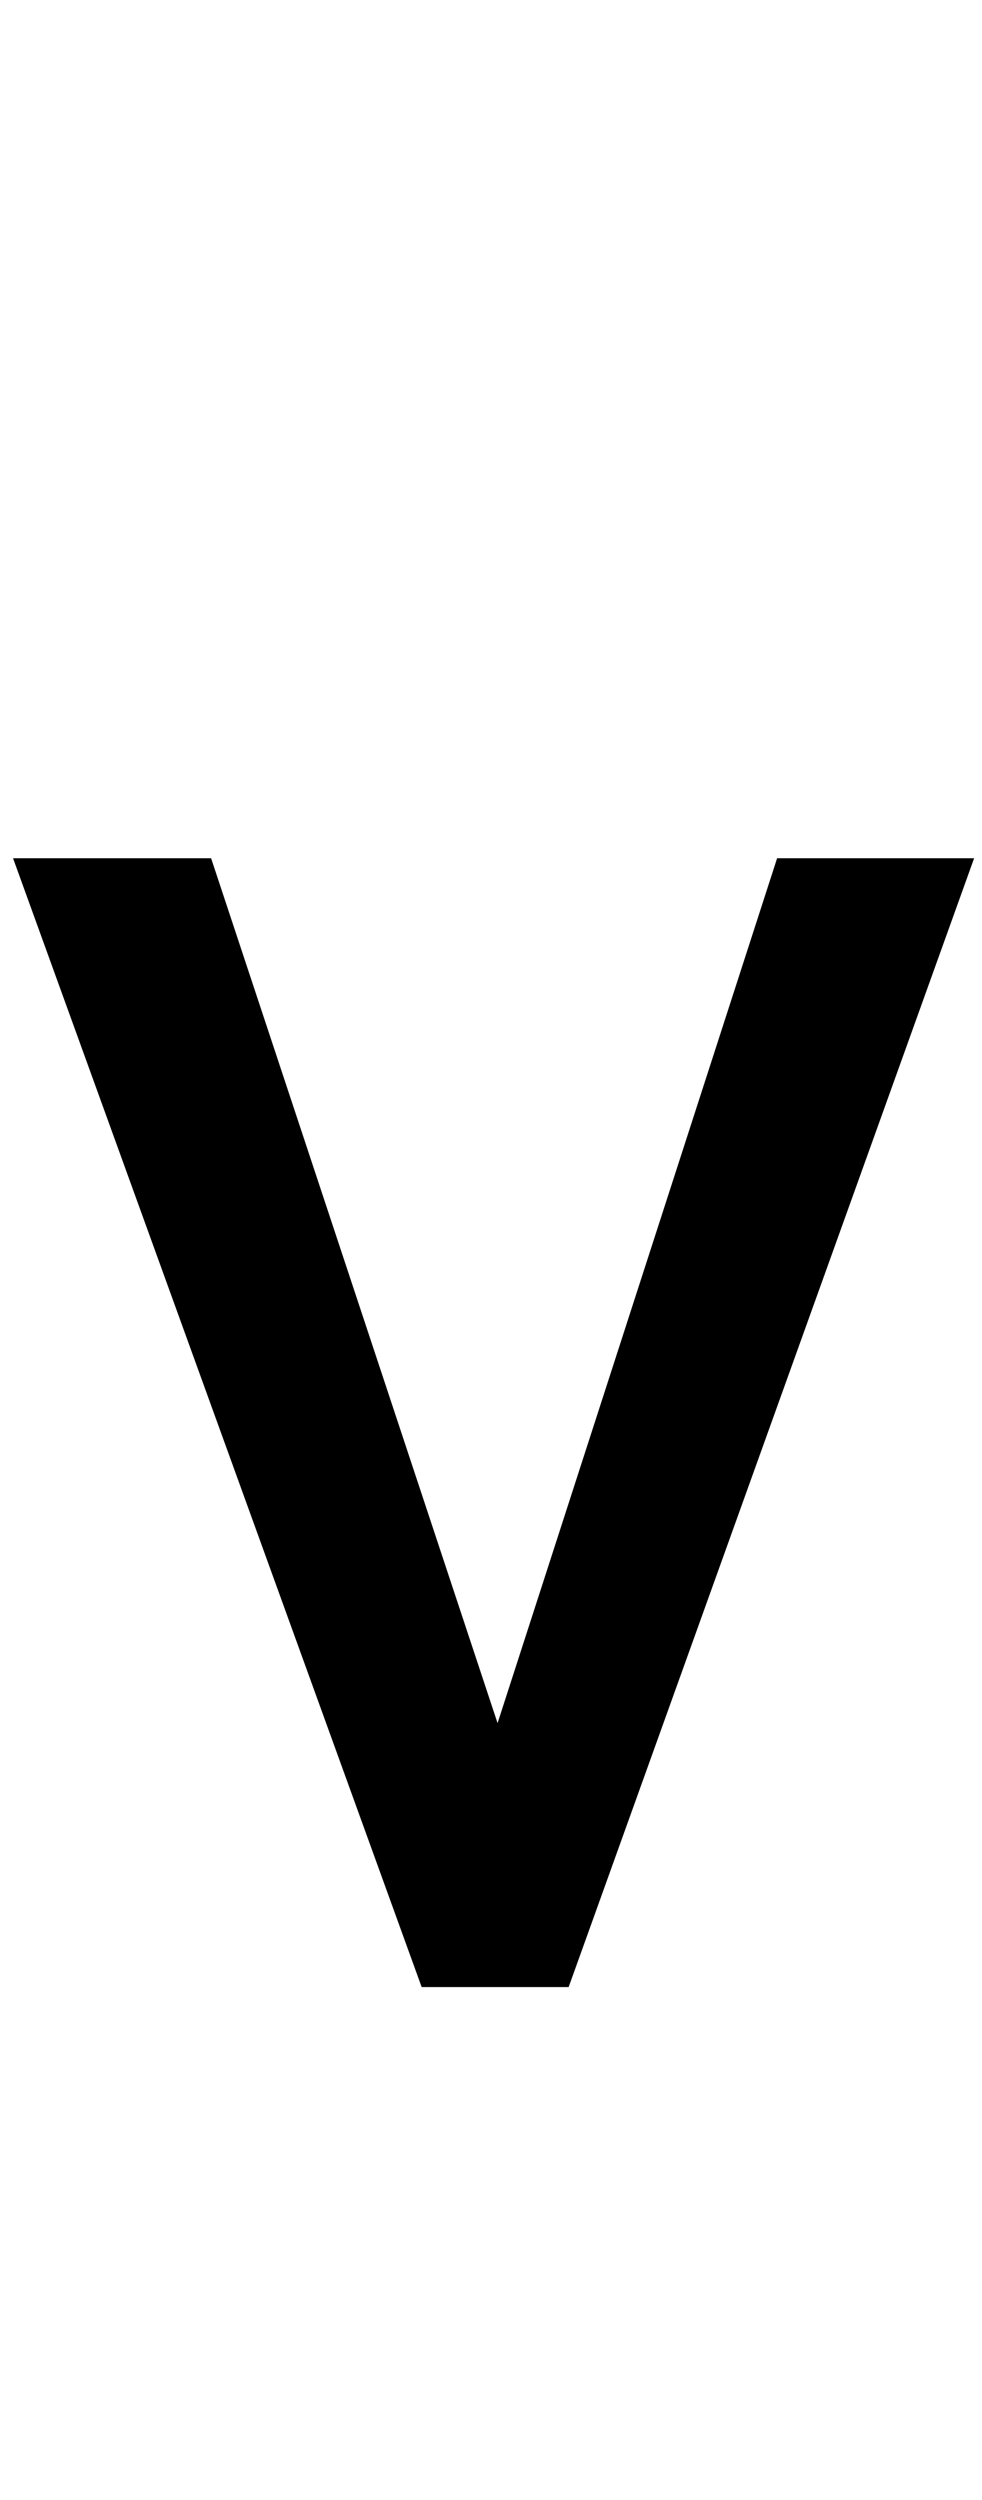 <svg width="46" height="117" viewBox="0 0 46 117" fill="none" xmlns="http://www.w3.org/2000/svg">
<path d="M21.949 84.846L36.402 40.168H45.631L26.637 93H20.582L21.949 84.846ZM9.889 40.168L24.781 85.09L25.807 93H19.752L0.611 40.168H9.889Z" fill="black"/>
</svg>
